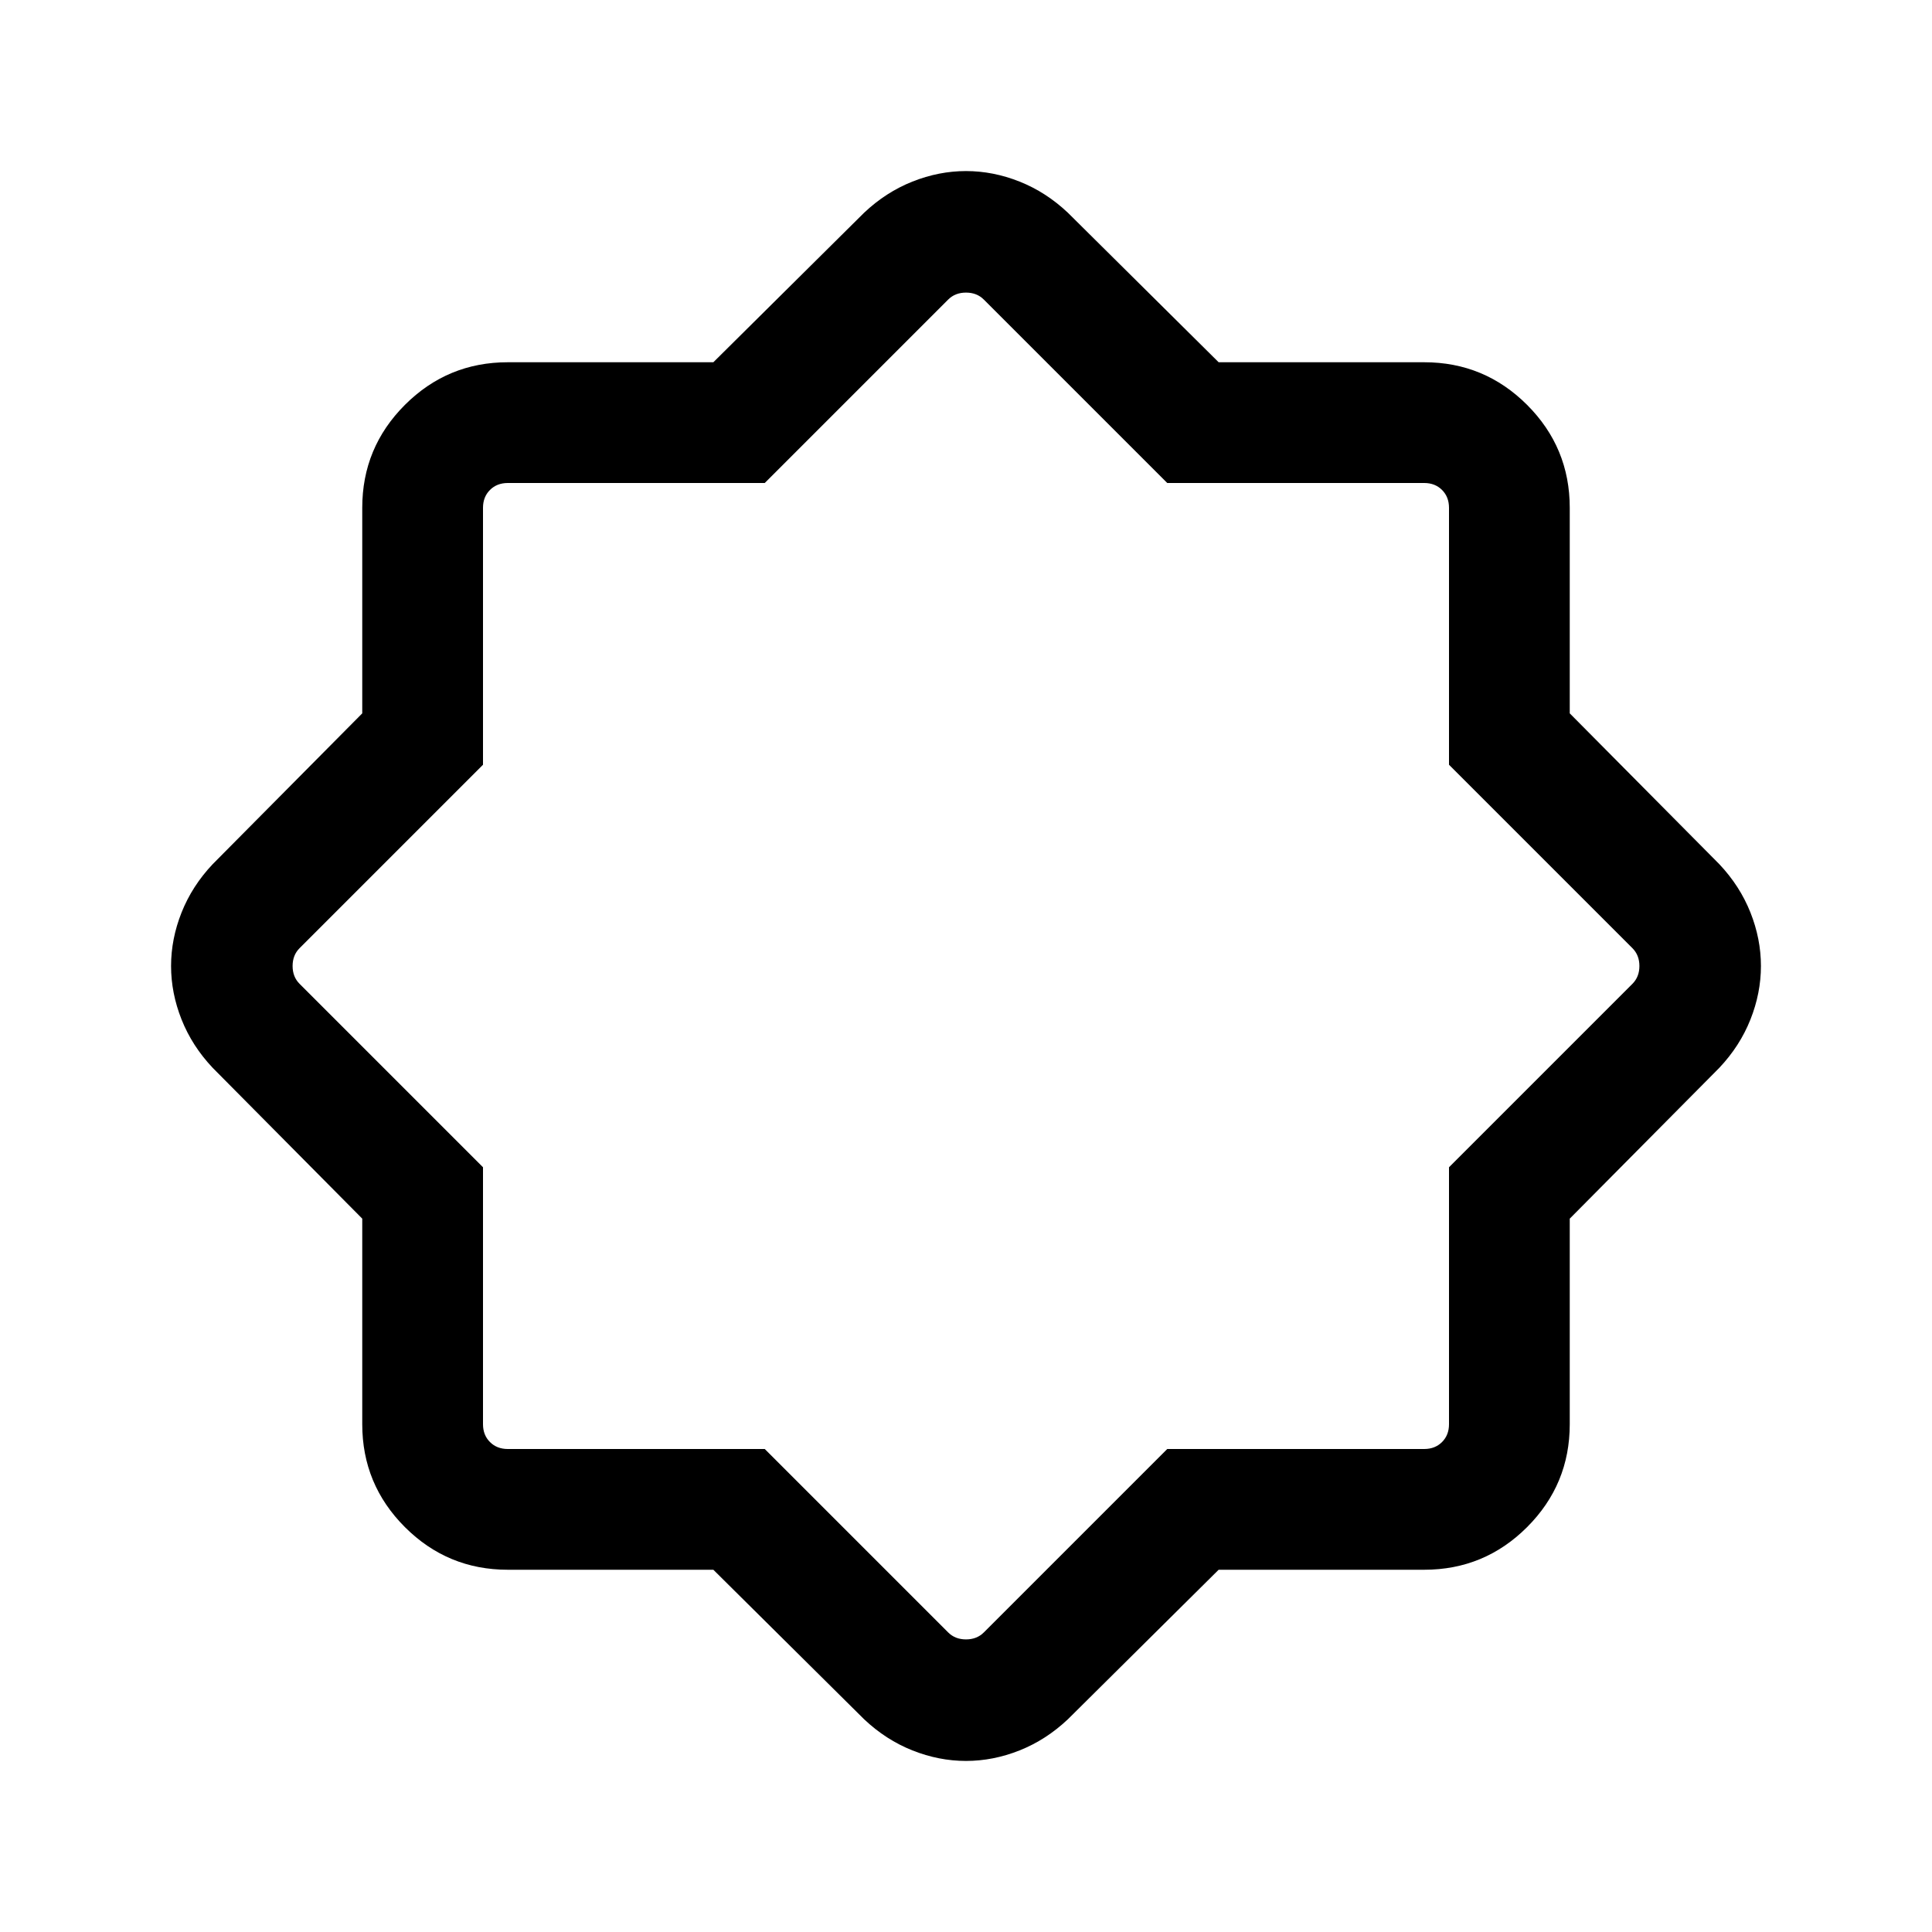 <svg xmlns="http://www.w3.org/2000/svg" height="24" viewBox="0 -960 960 960" width="24"><path d="M354.46-180H252.31q-29.92 0-51.12-21.19Q180-222.39 180-252.31v-102.15l-74.31-74.93q-10.23-10.84-15.46-23.99Q85-466.54 85-480t5.23-26.62q5.23-13.15 15.46-23.99L180-605.54v-102.15q0-29.92 21.19-51.12Q222.39-780 252.31-780h102.15l74.93-74.31q10.84-10.23 23.99-15.46Q466.54-875 480-875t26.62 5.23q13.15 5.23 23.99 15.46L605.54-780h102.15q29.92 0 51.12 21.19Q780-737.61 780-707.69v102.15l74.31 74.93q10.23 10.84 15.46 23.99Q875-493.46 875-480t-5.23 26.62q-5.23 13.15-15.46 23.99L780-354.46v102.15q0 29.92-21.19 51.12Q737.61-180 707.69-180H605.54l-74.93 74.31q-10.84 10.23-23.99 15.46Q493.46-85 480-85t-26.62-5.23q-13.15-5.23-23.99-15.46L354.46-180ZM380-240l91.15 91.15q3.46 3.46 8.85 3.46t8.85-3.46L580-240h127.69q5.39 0 8.85-3.46t3.46-8.85V-380l91.15-91.15q3.46-3.46 3.46-8.85t-3.46-8.85L720-580v-127.69q0-5.39-3.46-8.85t-8.85-3.46H580l-91.15-91.15q-3.46-3.46-8.85-3.46t-8.85 3.46L380-720H252.31q-5.39 0-8.85 3.46t-3.46 8.85V-580l-91.15 91.15q-3.46 3.46-3.46 8.85t3.46 8.85L240-380v127.69q0 5.39 3.46 8.85t8.85 3.46H380Zm100-240Z"/></svg>
